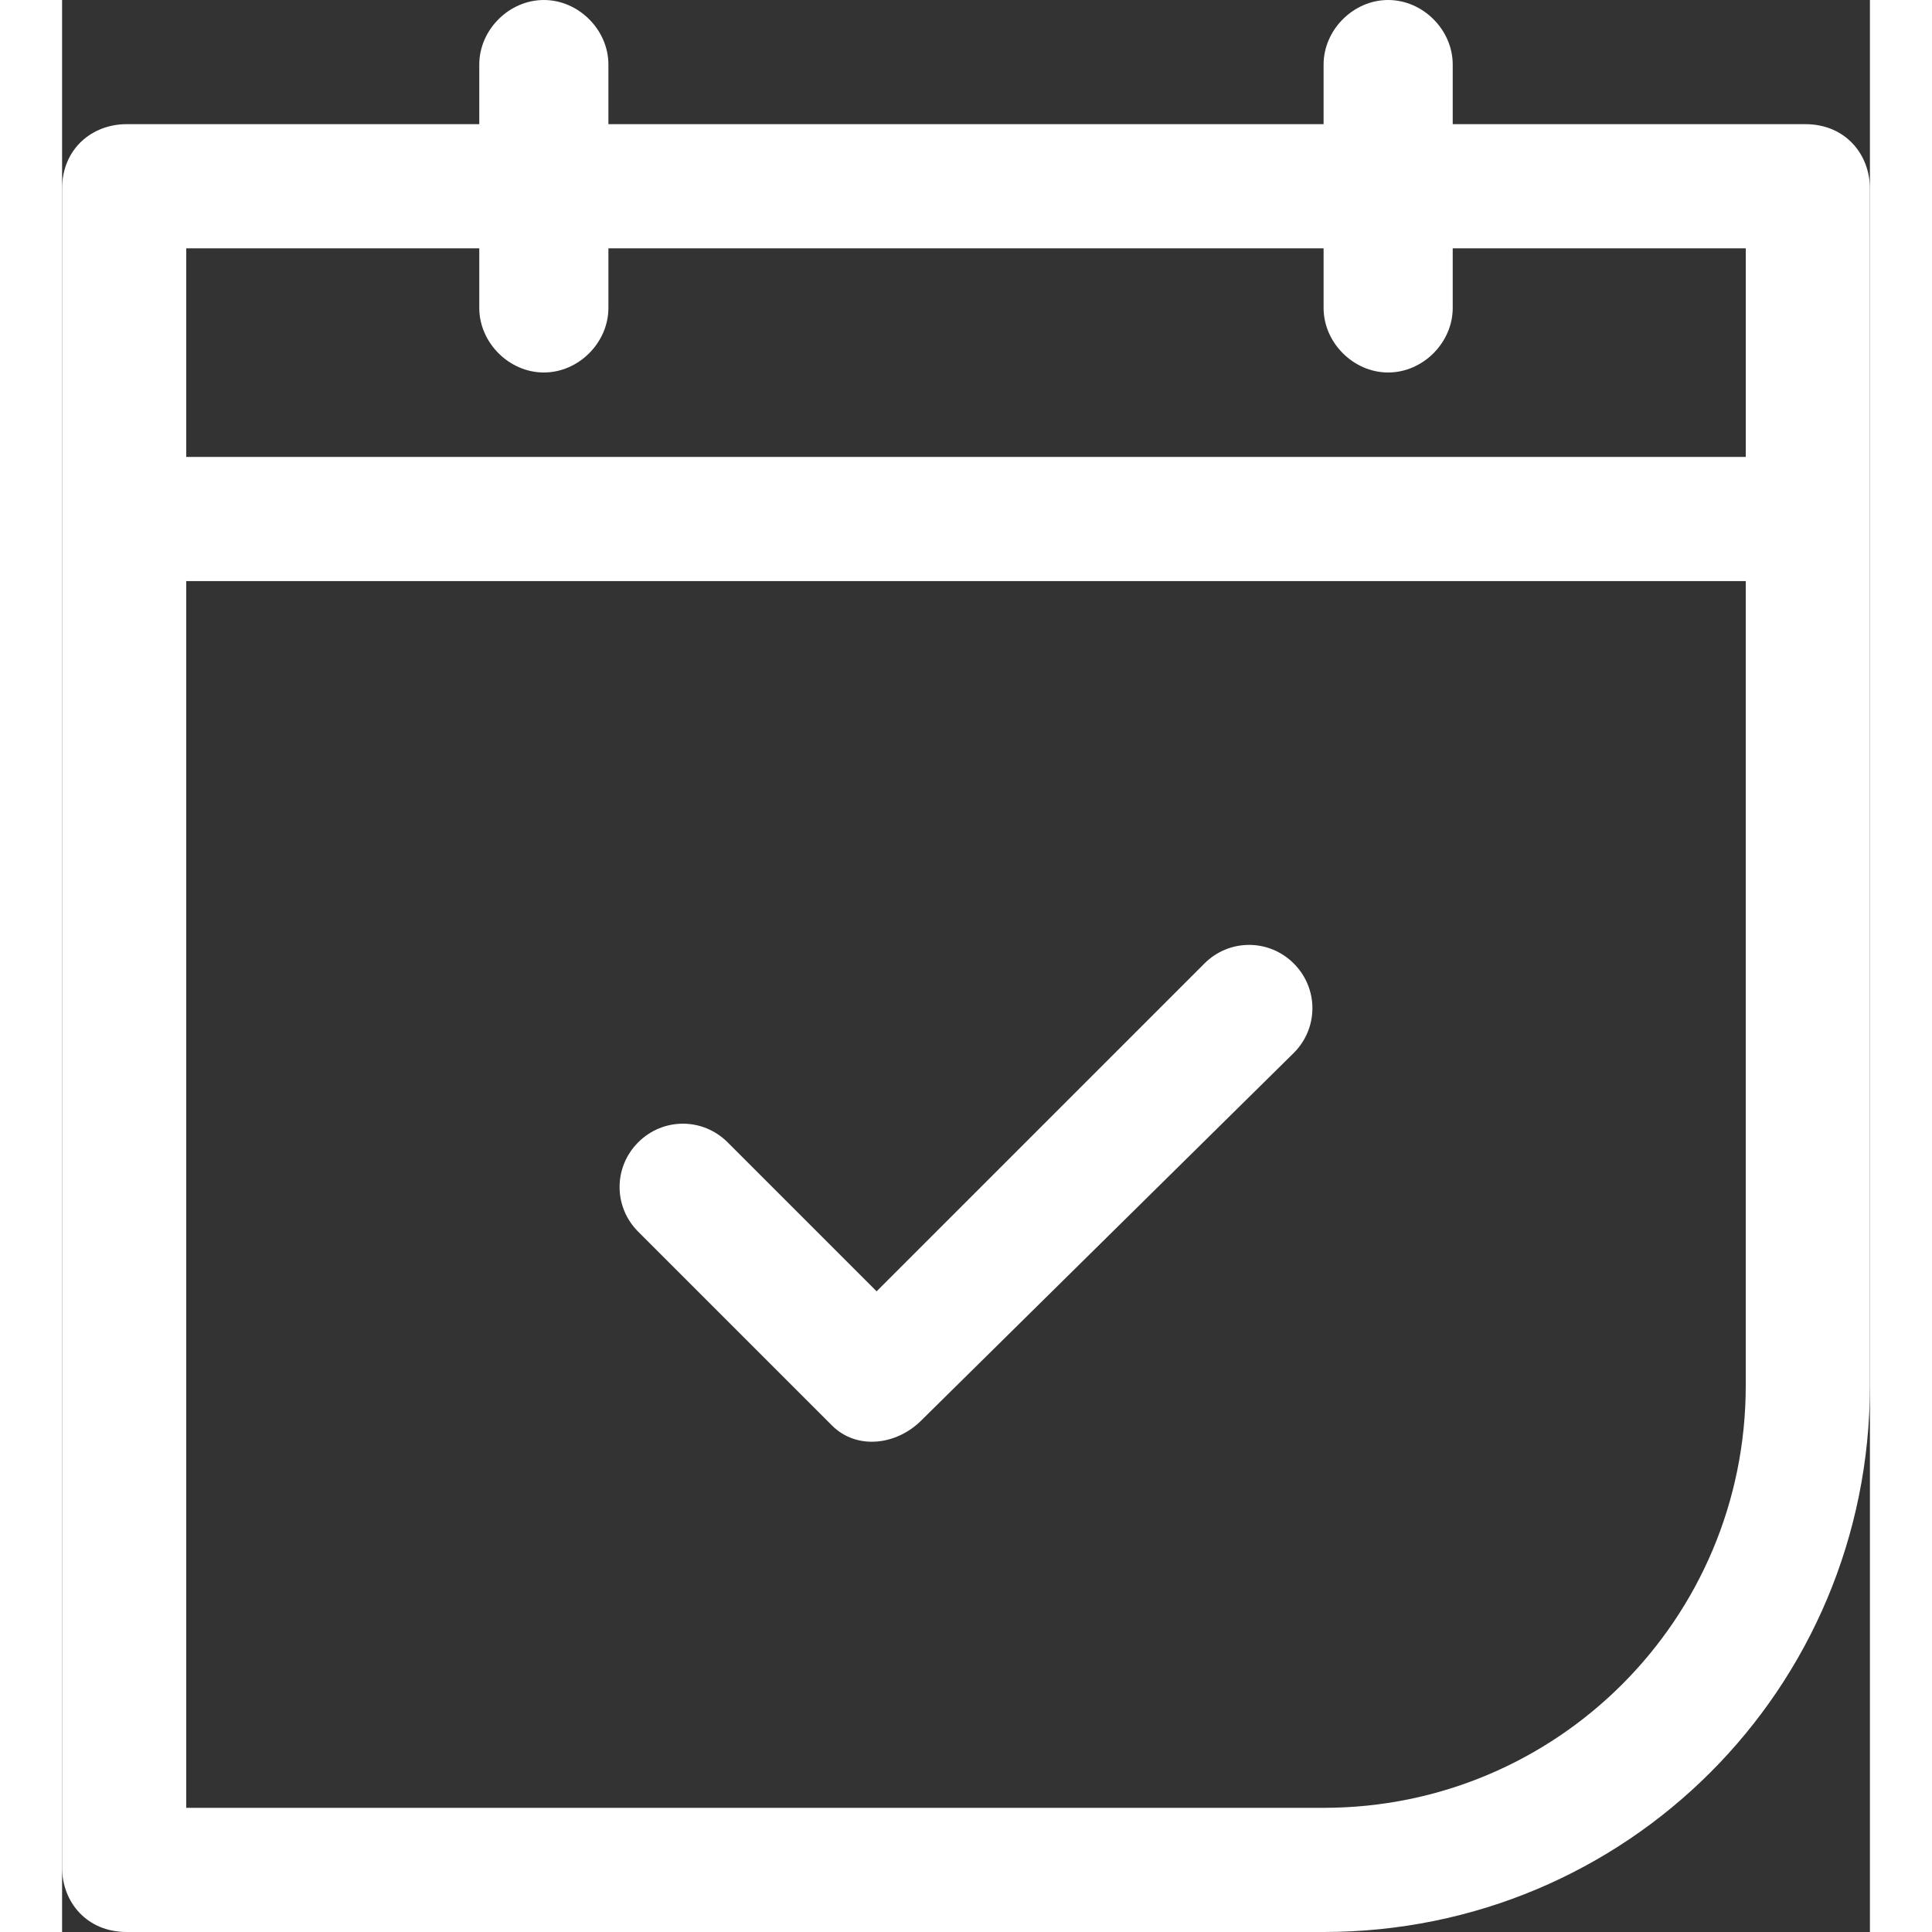 <svg clip-rule="evenodd" fill-rule="evenodd" height="100" image-rendering="optimizeQuality"
     shape-rendering="geometricPrecision" text-rendering="geometricPrecision" viewBox="0 0 364 389" width="100"
     xmlns="http://www.w3.org/2000/svg" fill="#fff">
    <rect x="0" y="0" width="364" height="389" fill="#333333" stroke="none"/>
    <g fill-rule="nonzero">
        <path d="m13 25h71v-12c0-7 6-13 13-13s13 6 13 13v12h144v-12c0-7 6-13 13-13s13 6 13 13v12h71c8 0 13 6 13 13v241c0 61-49 110-110 110h-241c-8 0-13-6-13-13v-338c0-8 6-13 13-13zm267 25v12c0 7-6 13-13 13s-13-6-13-13v-12h-144v12c0 7-6 13-13 13s-13-6-13-13v-12h-59v42h314v-42zm59 67h-314v247h229c47 0 85-38 85-85z"/>
        <path d="m116 248c-5-5-5-13 0-18s13-5 18 0l30 30 66-66c5-5 13-5 18 0s5 13 0 18l-75 74c-5 5-13 6-18 1z"/>
    </g>
</svg>